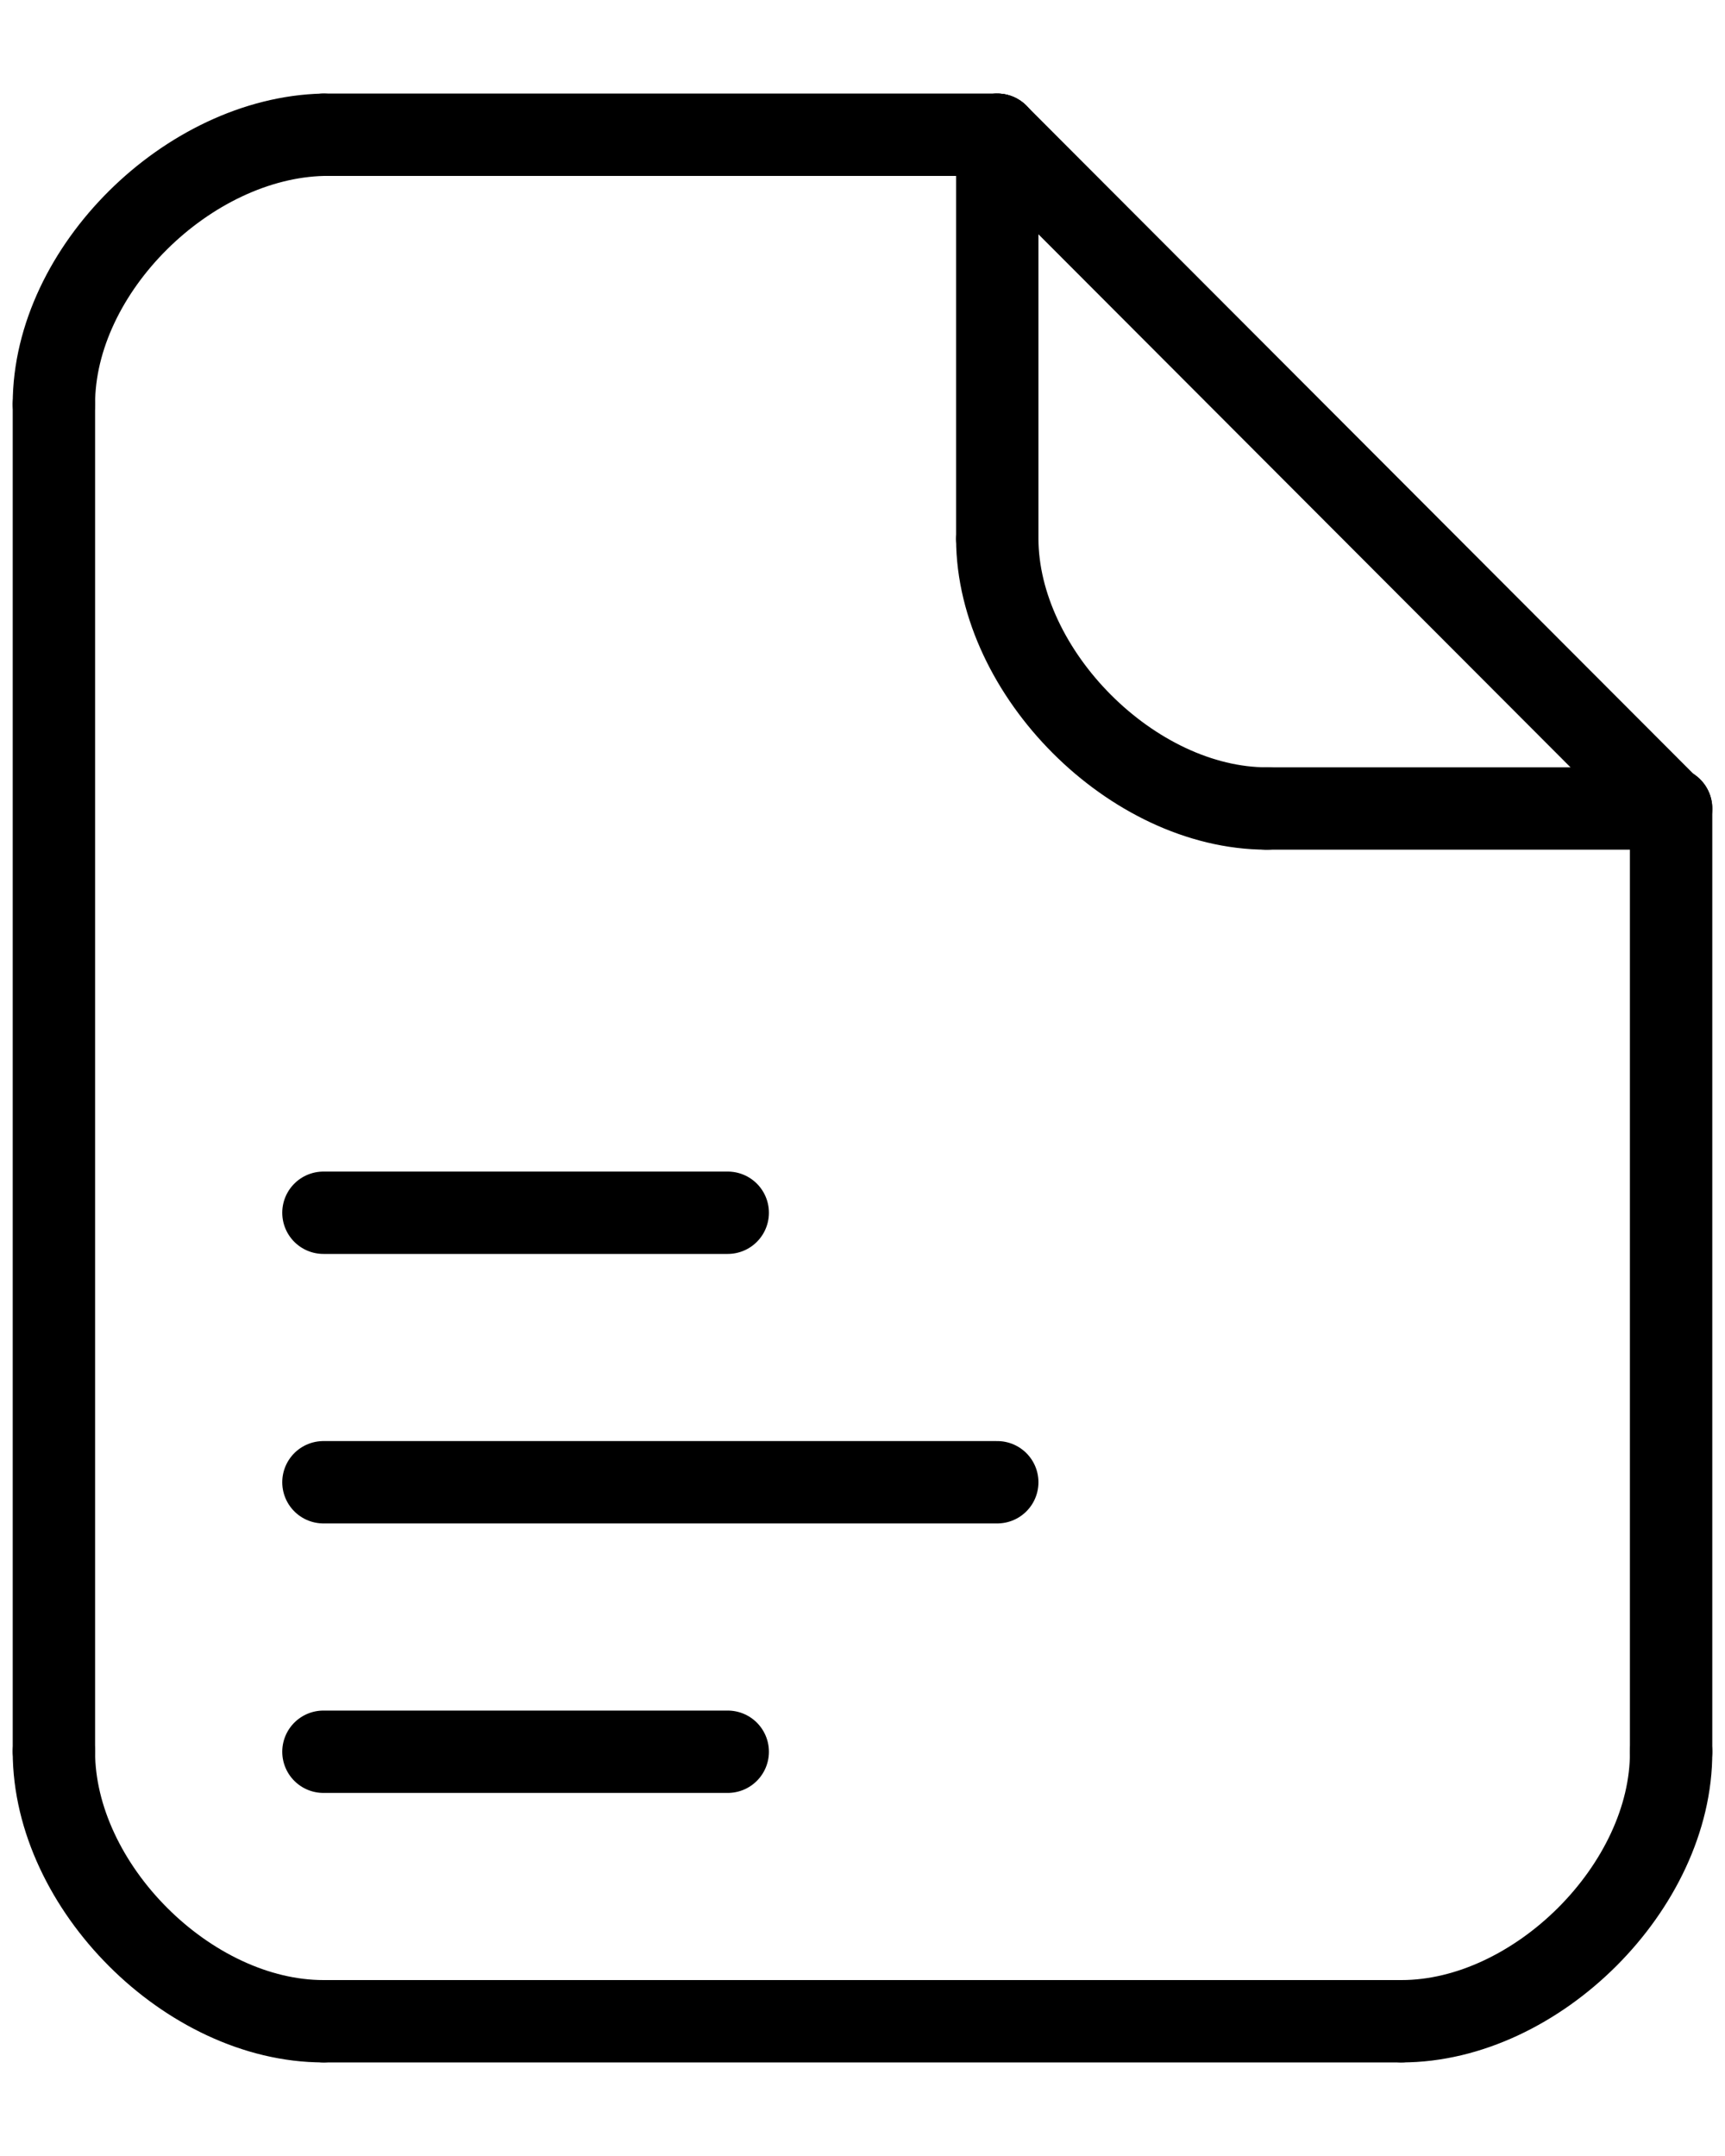 <svg width="16" height="20" viewBox="0 0 16 20" fill="none" xmlns="http://www.w3.org/2000/svg">
<path d="M0.5 3.75V16.244" stroke="black" stroke-width="0.764" stroke-linecap="round"/>
<path d="M15.5 7.5V16.25" stroke="black" stroke-width="0.764" stroke-linecap="round" stroke-linejoin="round"/>
<path d="M3 1.25H9.25" stroke="black" stroke-width="0.764" stroke-linecap="round" stroke-linejoin="round"/>
<path d="M3 18.75H13" stroke="black" stroke-width="0.764" stroke-linecap="round"/>
<path d="M15.5 16.25C15.507 17.498 14.25 18.75 13 18.75" stroke="black" stroke-width="0.764" stroke-linecap="round" stroke-linejoin="round"/>
<path d="M0.5 16.25C0.5 17.5 1.75 18.75 3 18.75" stroke="black" stroke-width="0.764" stroke-linecap="round" stroke-linejoin="round"/>
<path d="M0.5 3.748C0.5 2.5 1.75 1.278 3 1.25" stroke="black" stroke-width="0.764" stroke-linecap="round" stroke-linejoin="round"/>
<path d="M15.493 7.505L9.25 1.25" stroke="black" stroke-width="0.764" stroke-linecap="round" stroke-linejoin="round"/>
<path d="M9.25 5C9.254 6.243 10.505 7.5 11.75 7.5" stroke="black" stroke-width="0.764" stroke-linecap="round" stroke-linejoin="round"/>
<path d="M9.25 5V1.25" stroke="black" stroke-width="0.764" stroke-linecap="round" stroke-linejoin="round"/>
<path d="M11.75 7.5H15.5" stroke="black" stroke-width="0.764" stroke-linecap="round" stroke-linejoin="round"/>
<path d="M3 16.25H6.75" stroke="black" stroke-width="0.764" stroke-linecap="round" stroke-linejoin="round"/>
<path d="M3 13.75H9.25" stroke="black" stroke-width="0.764" stroke-linecap="round" stroke-linejoin="round"/>
<path d="M3 11.25H6.75" stroke="black" stroke-width="0.764" stroke-linecap="round" stroke-linejoin="round"/>
</svg>
